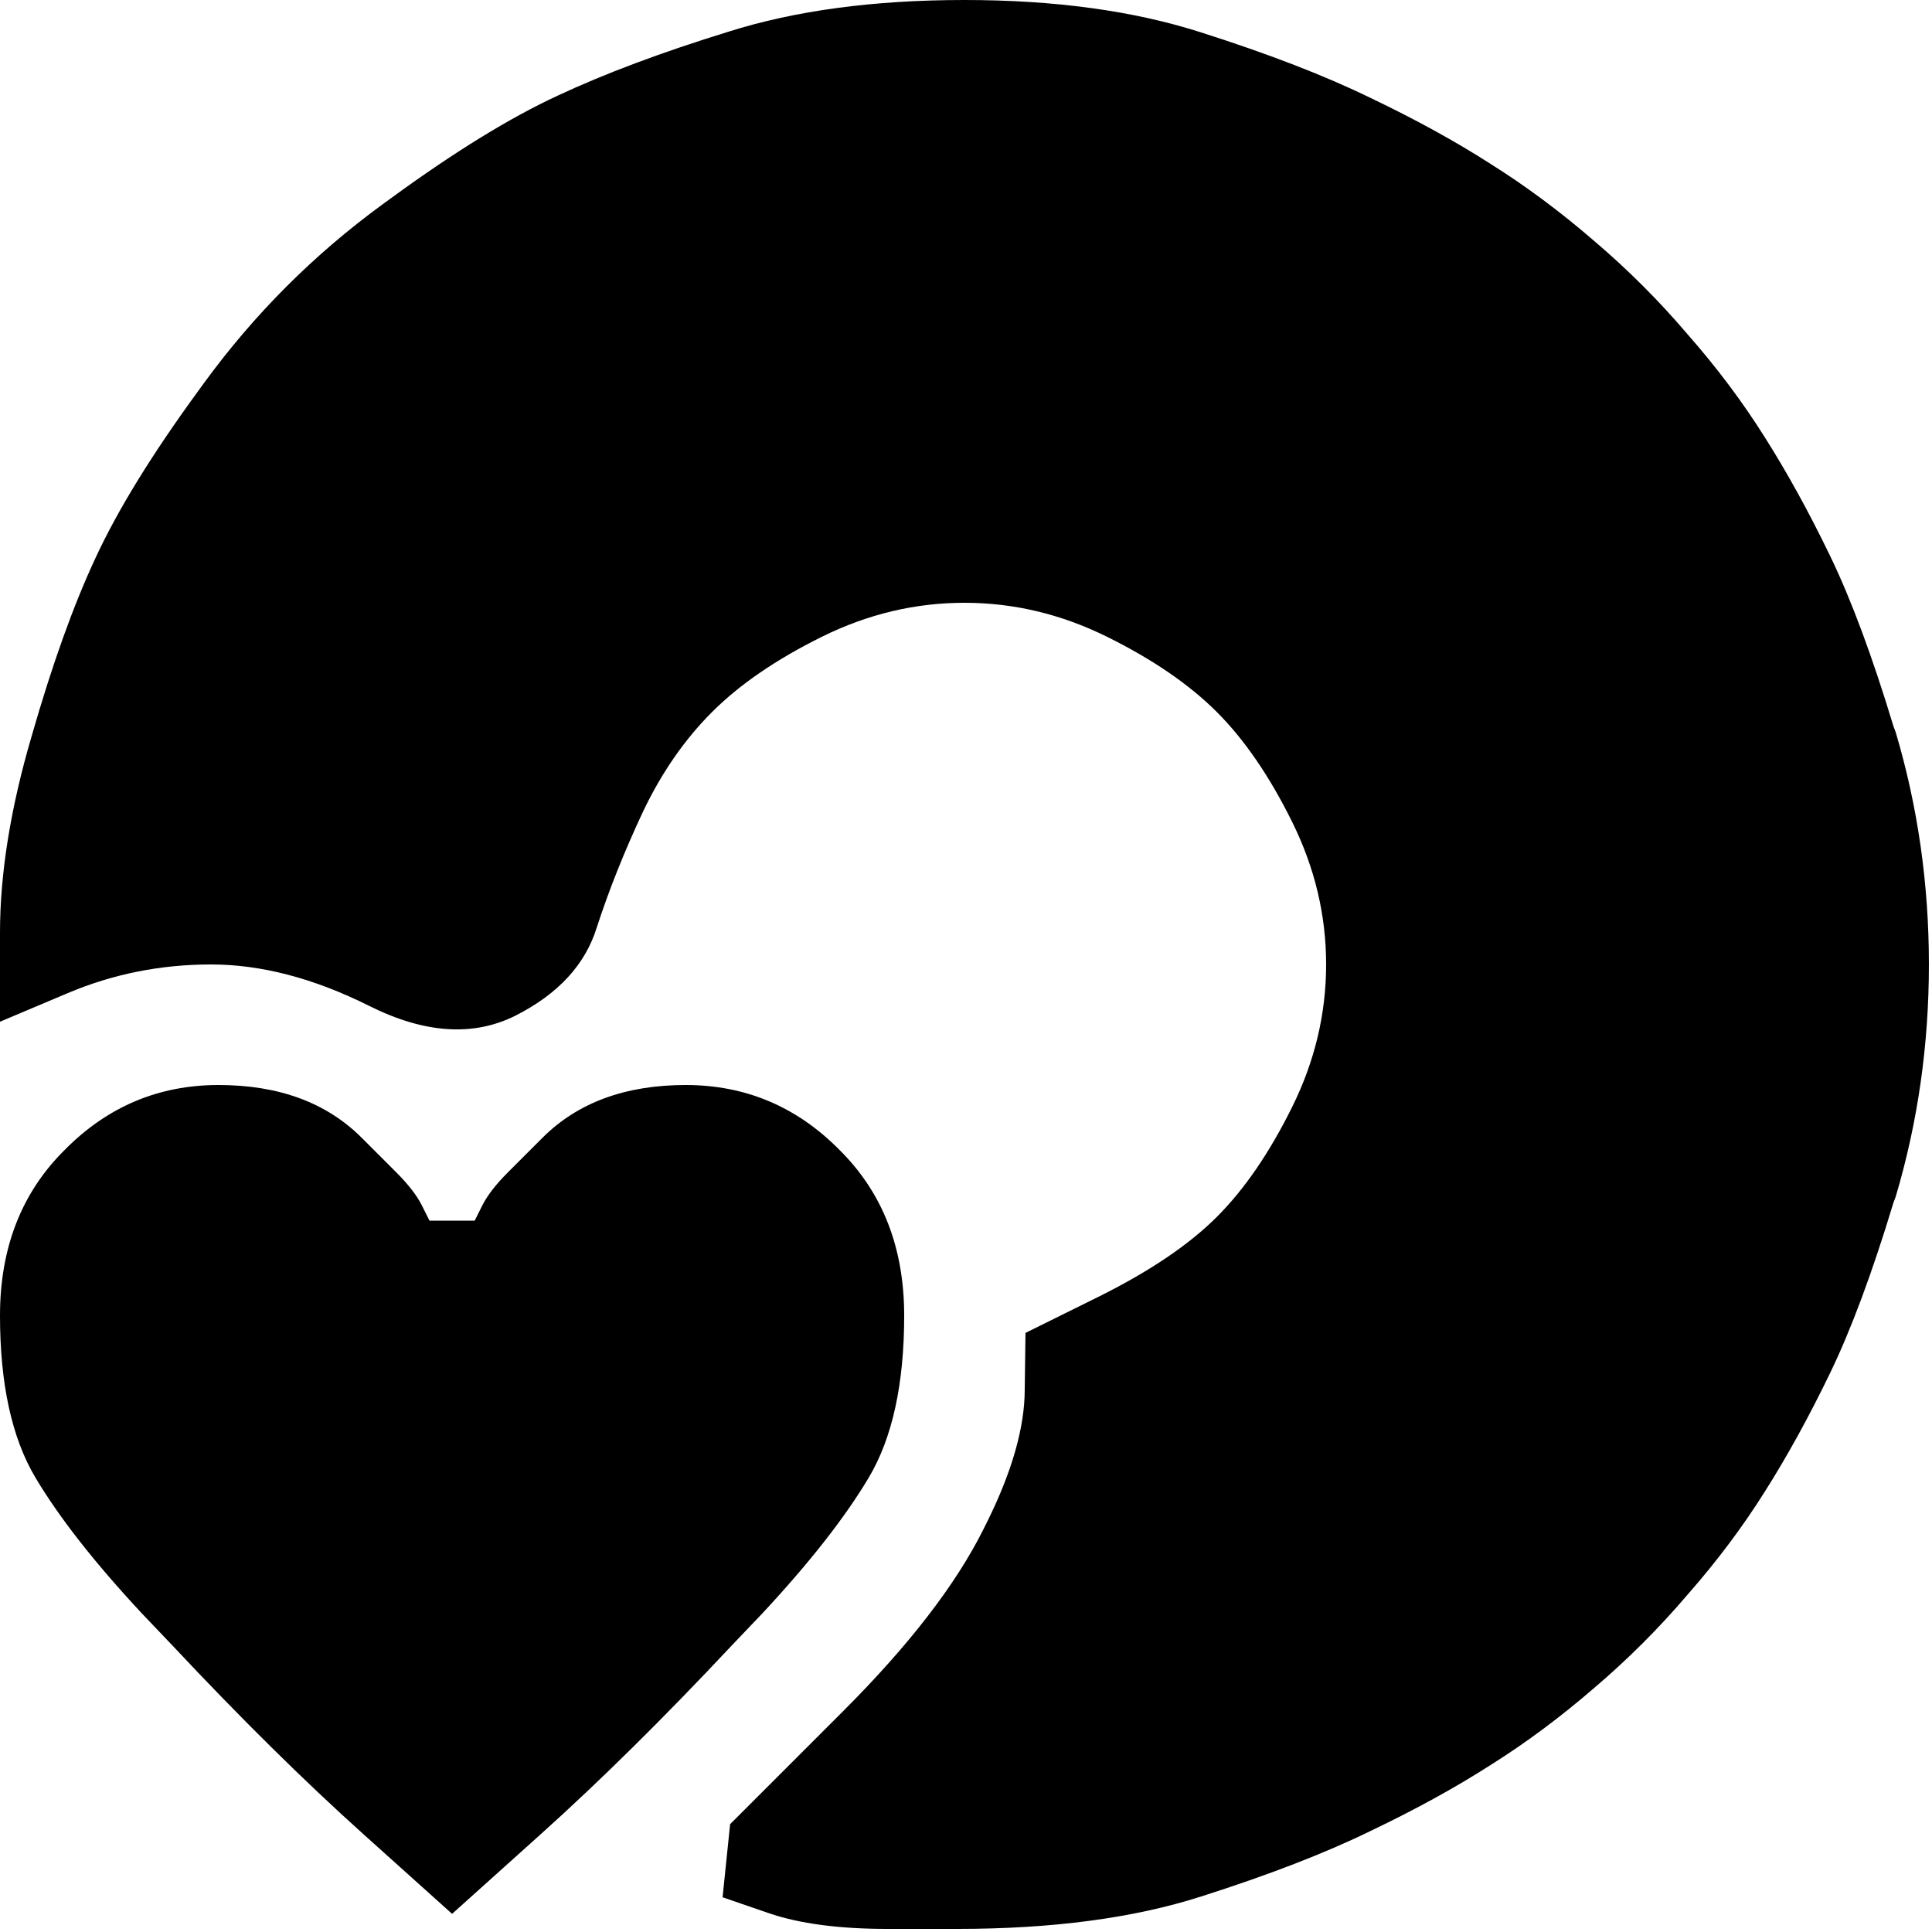 <?xml version="1.0" encoding="utf-8" standalone="no"?><svg width="100" height="100" xmlns="http://www.w3.org/2000/svg"><g transform="scale(0.039,0.039)"><path d="M1979 218q-70 -45 -160 -88q-90 -44 -225 -87q-134 -43 -314 -43q-180 0 -313 42q-133 41 -227 85q-95 44 -221 136l-11 8q-137 100 -237 237l-8 11q-92 126 -136 221q-44 94 -85 237q-42 143 -42 261l0 118l90 -38q90 -38 190 -38q100 0 210 55q110 55 194 13q85 -43 108 -117q24 -74 61 -153q37 -78 92 -133q55 -55 146 -100q91 -45 189 -45q98 0 189 45q91 45 146 100q55 55 100 146q45 91 45 189q0 98 -45 189q-45 91 -100 146q-55 55 -155 105l-99 49l-1 75q0 75 -50 176l-5 10q-55 110 -186 241l-150 150l-10 97l61 21q61 21 158 21l92 0q190 0 324 -43q135 -43 225 -87q90 -43 160 -88q70 -44 137 -102q67 -57 124 -124q58 -66 102 -136q45 -71 87 -158q42 -87 84 -226l3 -8q44 -148 44 -308q0 -160 -44 -308l-3 -8q-42 -139 -84 -226q-42 -87 -87 -158q-44 -70 -102 -136q-57 -67 -124 -124q-67 -58 -137 -102M630 1620l-60 0l-10 -20q-10 -20 -34 -44l-46 -46q-70 -70 -190 -70q-119 0 -204 86q-86 85 -86 220q0 136 47 215q47 79 141 180l41 43q135 144 253 250l118 106l118 -106q118 -106 253 -250l41 -43q94 -101 141 -180q47 -79 47 -215q0 -135 -86 -220q-85 -86 -204 -86q-120 0 -190 70l-46 46q-24 24 -34 44l-10 20" fill="black" /></g></svg>